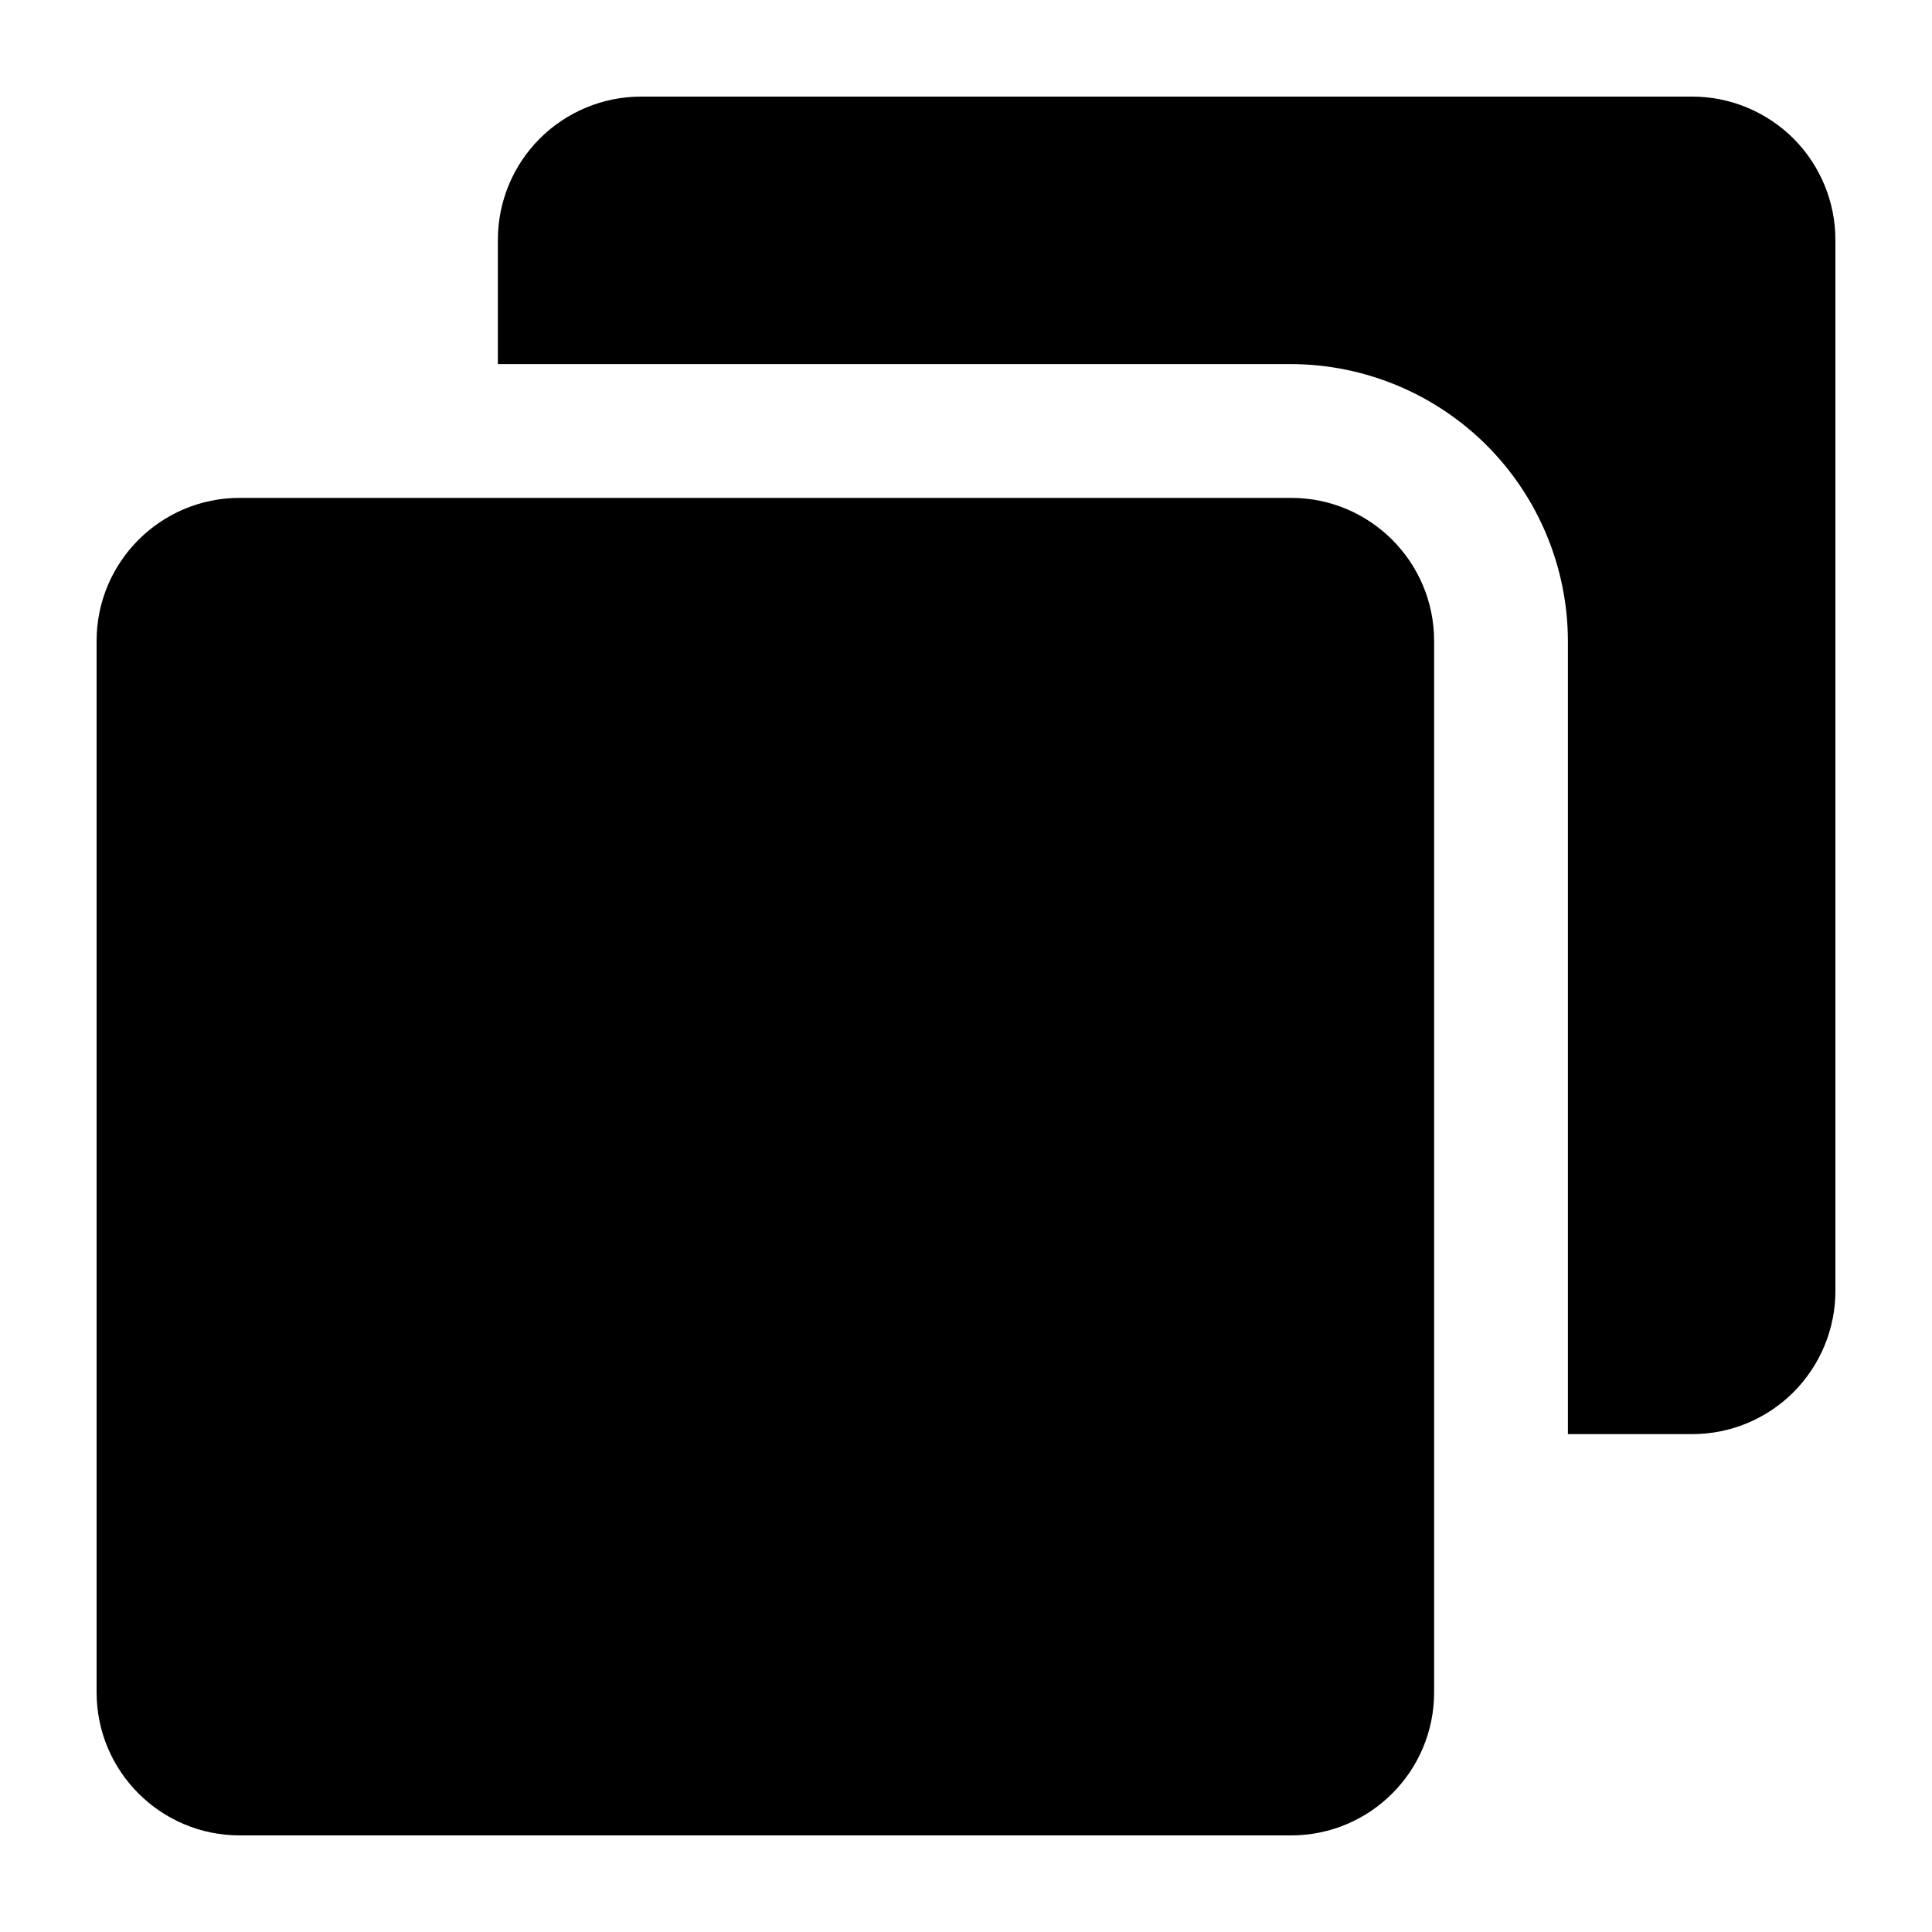 <svg  viewBox="0 0 20 20" xmlns="http://www.w3.org/2000/svg">
<path d="M17.518 14.846C17.911 14.846 18.288 14.69 18.566 14.412C18.843 14.134 19 13.757 19 13.365V2.482C19 2.089 18.843 1.712 18.566 1.434C18.288 1.157 17.911 1 17.518 1H6.635C6.243 1 5.866 1.157 5.588 1.434C5.31 1.712 5.154 2.089 5.154 2.482V3.769H13.365C14.124 3.771 14.852 4.073 15.39 4.61C15.927 5.148 16.229 5.876 16.231 6.635V14.846H17.518Z" />
<path d="M13.365 5.154H2.482C1.663 5.154 1 5.817 1 6.636V17.519C1 18.337 1.663 19 2.482 19H13.365C14.183 19 14.846 18.337 14.846 17.519V6.636C14.846 5.817 14.183 5.154 13.365 5.154Z" />
</svg>
